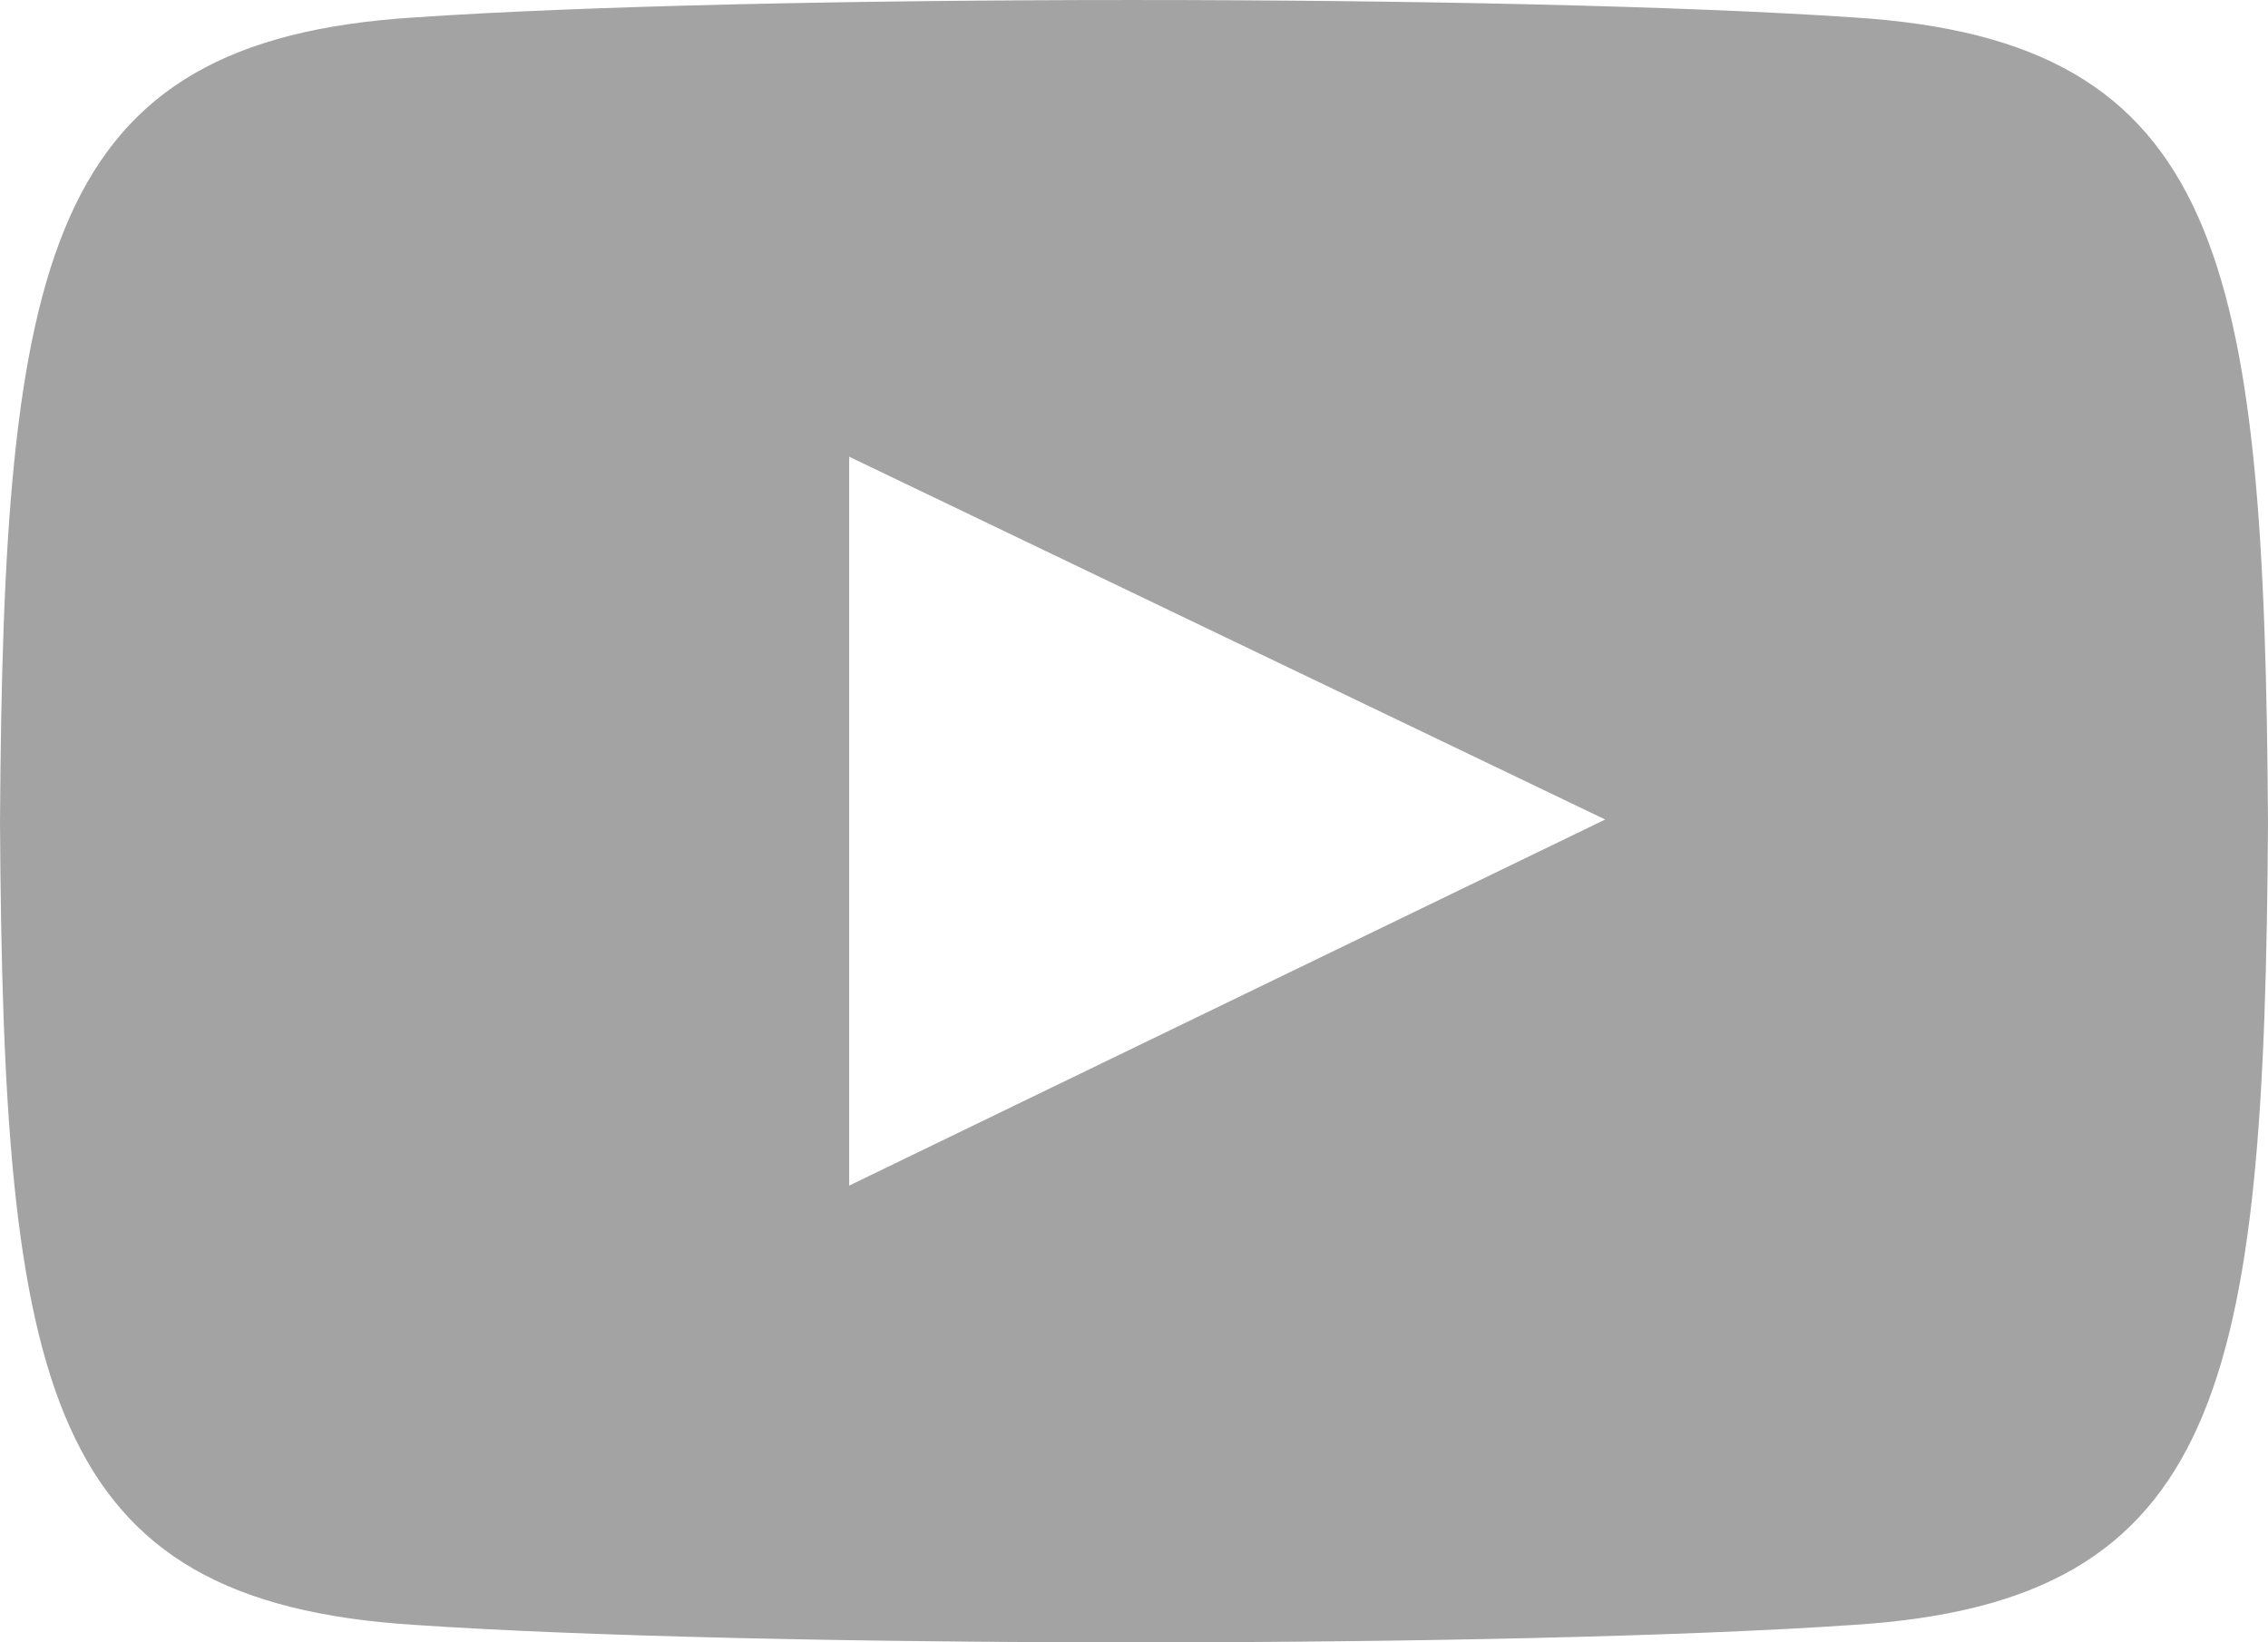 <svg width="29" height="21" viewBox="0 0 29 21"  xmlns="http://www.w3.org/2000/svg">
<path fill-rule="evenodd" clip-rule="evenodd" d="M23.703 0.223C19.333 -0.074 9.623 -0.074 5.297 0.223C0.574 0.521 0.044 3.287 0 10.521C0.044 17.755 0.574 20.479 5.297 20.777C9.667 21.075 19.378 21.075 23.703 20.777C28.426 20.479 28.956 17.713 29 10.521C28.956 3.287 28.426 0.521 23.703 0.223ZM10.858 15.16V5.84L20.525 10.479L10.858 15.16Z" fill="#A3A3A3"/>
</svg>
